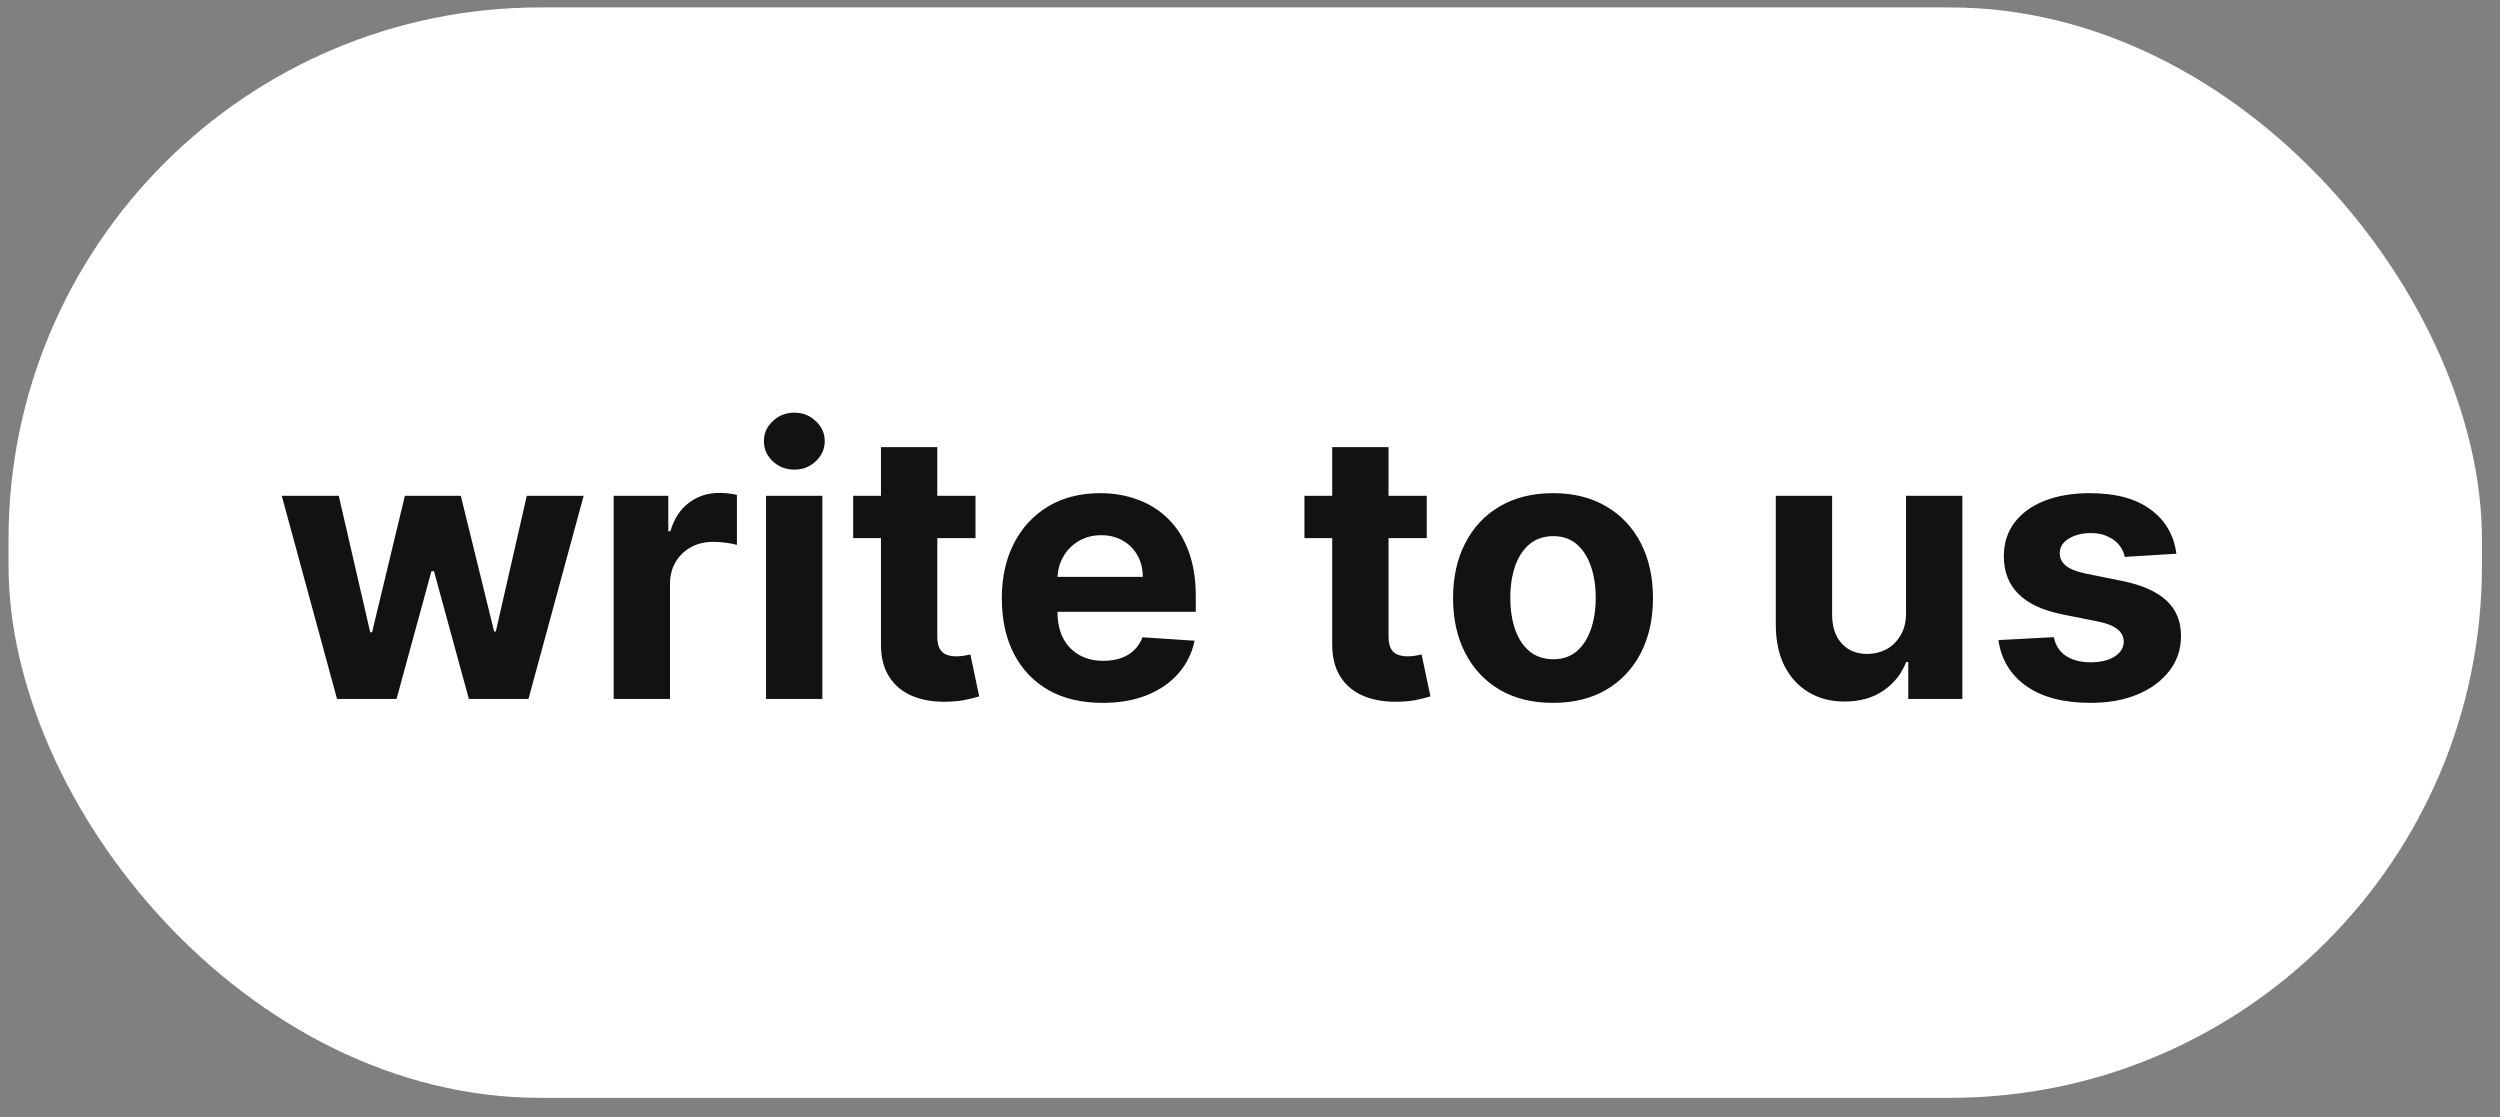 <svg width="94" height="42" viewBox="0 0 94 42" fill="none" xmlns="http://www.w3.org/2000/svg">
<rect x="0" y="0" width="94" height="42" fill="#808080" stroke="none"/>
<g clip-path="url(#clip0_151_1883)">
<rect x="0.321" y="0.279" width="93" height="41" rx="20" fill="white"/>
<path d="M12.672 26.279L10.594 18.642H12.737L13.92 23.773H13.99L15.223 18.642H17.326L18.579 23.743H18.643L19.807 18.642H21.945L19.871 26.279H17.629L16.317 21.476H16.222L14.91 26.279H12.672ZM23.074 26.279V18.642H25.128V19.975H25.207C25.346 19.501 25.58 19.143 25.908 18.901C26.236 18.656 26.614 18.533 27.042 18.533C27.148 18.533 27.262 18.54 27.385 18.553C27.507 18.566 27.615 18.584 27.708 18.608V20.487C27.608 20.457 27.471 20.431 27.295 20.407C27.119 20.384 26.959 20.373 26.813 20.373C26.501 20.373 26.223 20.441 25.978 20.576C25.736 20.709 25.544 20.895 25.401 21.133C25.262 21.372 25.192 21.647 25.192 21.959V26.279H23.074ZM28.803 26.279V18.642H30.921V26.279H28.803ZM29.867 17.658C29.552 17.658 29.282 17.554 29.056 17.345C28.834 17.133 28.723 16.879 28.723 16.584C28.723 16.293 28.834 16.042 29.056 15.834C29.282 15.621 29.552 15.515 29.867 15.515C30.182 15.515 30.45 15.621 30.672 15.834C30.898 16.042 31.01 16.293 31.01 16.584C31.01 16.879 30.898 17.133 30.672 17.345C30.45 17.554 30.182 17.658 29.867 17.658ZM36.679 18.642V20.233H32.08V18.642H36.679ZM33.124 16.813H35.242V23.932C35.242 24.128 35.272 24.28 35.332 24.39C35.391 24.496 35.474 24.57 35.58 24.613C35.69 24.656 35.816 24.678 35.958 24.678C36.058 24.678 36.157 24.67 36.257 24.653C36.356 24.633 36.432 24.618 36.485 24.608L36.818 26.184C36.712 26.218 36.563 26.256 36.371 26.299C36.179 26.345 35.945 26.373 35.67 26.383C35.159 26.403 34.712 26.335 34.328 26.179C33.946 26.024 33.65 25.782 33.438 25.453C33.225 25.125 33.121 24.711 33.124 24.211V16.813ZM41.457 26.428C40.671 26.428 39.995 26.269 39.428 25.951C38.865 25.629 38.431 25.175 38.126 24.588C37.821 23.998 37.668 23.301 37.668 22.495C37.668 21.71 37.821 21.02 38.126 20.427C38.431 19.834 38.86 19.372 39.413 19.04C39.97 18.709 40.623 18.543 41.372 18.543C41.876 18.543 42.345 18.624 42.779 18.787C43.217 18.946 43.598 19.186 43.923 19.508C44.251 19.829 44.506 20.233 44.688 20.721C44.871 21.204 44.962 21.771 44.962 22.421V23.003H38.514V21.69H42.968C42.968 21.385 42.902 21.115 42.769 20.88C42.637 20.644 42.453 20.46 42.217 20.328C41.985 20.192 41.715 20.124 41.407 20.124C41.086 20.124 40.8 20.199 40.552 20.348C40.307 20.494 40.114 20.691 39.975 20.939C39.836 21.185 39.765 21.458 39.761 21.76V23.008C39.761 23.385 39.831 23.712 39.97 23.987C40.113 24.262 40.313 24.474 40.572 24.623C40.83 24.772 41.137 24.847 41.492 24.847C41.727 24.847 41.942 24.814 42.138 24.748C42.333 24.681 42.501 24.582 42.64 24.449C42.779 24.317 42.885 24.154 42.958 23.962L44.917 24.091C44.818 24.562 44.614 24.973 44.306 25.324C44.001 25.672 43.606 25.944 43.122 26.14C42.642 26.332 42.087 26.428 41.457 26.428ZM53.646 18.642V20.233H49.047V18.642H53.646ZM50.091 16.813H52.209V23.932C52.209 24.128 52.239 24.28 52.299 24.39C52.358 24.496 52.441 24.57 52.547 24.613C52.657 24.656 52.782 24.678 52.925 24.678C53.024 24.678 53.124 24.67 53.223 24.653C53.323 24.633 53.399 24.618 53.452 24.608L53.785 26.184C53.679 26.218 53.53 26.256 53.338 26.299C53.145 26.345 52.912 26.373 52.637 26.383C52.126 26.403 51.679 26.335 51.294 26.179C50.913 26.024 50.617 25.782 50.404 25.453C50.192 25.125 50.088 24.711 50.091 24.211V16.813ZM58.394 26.428C57.621 26.428 56.954 26.264 56.39 25.936C55.83 25.604 55.398 25.144 55.093 24.554C54.788 23.96 54.635 23.273 54.635 22.491C54.635 21.702 54.788 21.012 55.093 20.422C55.398 19.829 55.83 19.368 56.39 19.04C56.954 18.709 57.621 18.543 58.394 18.543C59.166 18.543 59.832 18.709 60.392 19.04C60.956 19.368 61.39 19.829 61.695 20.422C62 21.012 62.152 21.702 62.152 22.491C62.152 23.273 62 23.96 61.695 24.554C61.39 25.144 60.956 25.604 60.392 25.936C59.832 26.264 59.166 26.428 58.394 26.428ZM58.404 24.787C58.755 24.787 59.048 24.688 59.284 24.489C59.519 24.287 59.696 24.012 59.816 23.664C59.938 23.316 59.999 22.92 59.999 22.476C59.999 22.031 59.938 21.635 59.816 21.287C59.696 20.939 59.519 20.664 59.284 20.462C59.048 20.26 58.755 20.159 58.404 20.159C58.049 20.159 57.751 20.26 57.509 20.462C57.27 20.664 57.09 20.939 56.967 21.287C56.848 21.635 56.788 22.031 56.788 22.476C56.788 22.92 56.848 23.316 56.967 23.664C57.09 24.012 57.27 24.287 57.509 24.489C57.751 24.688 58.049 24.787 58.404 24.787ZM71.667 23.027V18.642H73.784V26.279H71.751V24.892H71.672C71.499 25.339 71.213 25.699 70.811 25.971C70.414 26.242 69.928 26.378 69.355 26.378C68.844 26.378 68.395 26.262 68.007 26.03C67.62 25.798 67.317 25.468 67.098 25.041C66.882 24.613 66.773 24.101 66.77 23.505V18.642H68.888V23.127C68.891 23.578 69.012 23.934 69.25 24.196C69.489 24.457 69.809 24.588 70.21 24.588C70.465 24.588 70.704 24.53 70.926 24.415C71.148 24.295 71.327 24.119 71.463 23.887C71.602 23.655 71.67 23.369 71.667 23.027ZM81.832 20.82L79.893 20.939C79.86 20.774 79.789 20.625 79.68 20.492C79.57 20.356 79.426 20.248 79.247 20.169C79.071 20.086 78.861 20.044 78.616 20.044C78.287 20.044 78.011 20.114 77.785 20.253C77.56 20.389 77.447 20.571 77.447 20.8C77.447 20.982 77.52 21.137 77.666 21.262C77.812 21.388 78.062 21.489 78.417 21.566L79.799 21.844C80.541 21.997 81.095 22.242 81.459 22.58C81.824 22.918 82.006 23.362 82.006 23.912C82.006 24.413 81.859 24.852 81.564 25.23C81.272 25.608 80.871 25.903 80.361 26.115C79.854 26.324 79.269 26.428 78.606 26.428C77.595 26.428 76.789 26.218 76.189 25.797C75.593 25.372 75.243 24.796 75.141 24.067L77.224 23.957C77.287 24.265 77.439 24.501 77.681 24.663C77.923 24.822 78.233 24.902 78.611 24.902C78.982 24.902 79.28 24.83 79.506 24.688C79.734 24.542 79.85 24.355 79.854 24.126C79.85 23.934 79.769 23.776 79.61 23.654C79.451 23.528 79.206 23.432 78.874 23.366L77.552 23.102C76.806 22.953 76.251 22.694 75.886 22.326C75.525 21.959 75.344 21.489 75.344 20.919C75.344 20.429 75.477 20.006 75.742 19.652C76.011 19.297 76.387 19.024 76.871 18.831C77.358 18.639 77.928 18.543 78.581 18.543C79.545 18.543 80.304 18.747 80.858 19.154C81.415 19.562 81.74 20.117 81.832 20.82Z" fill="#131212"/>
</g>
<defs>
<clipPath id="clip0_151_1883">
<rect width="93" height="41" fill="white" transform="translate(0.321 0.279)"/>
</clipPath>
</defs>
</svg>
